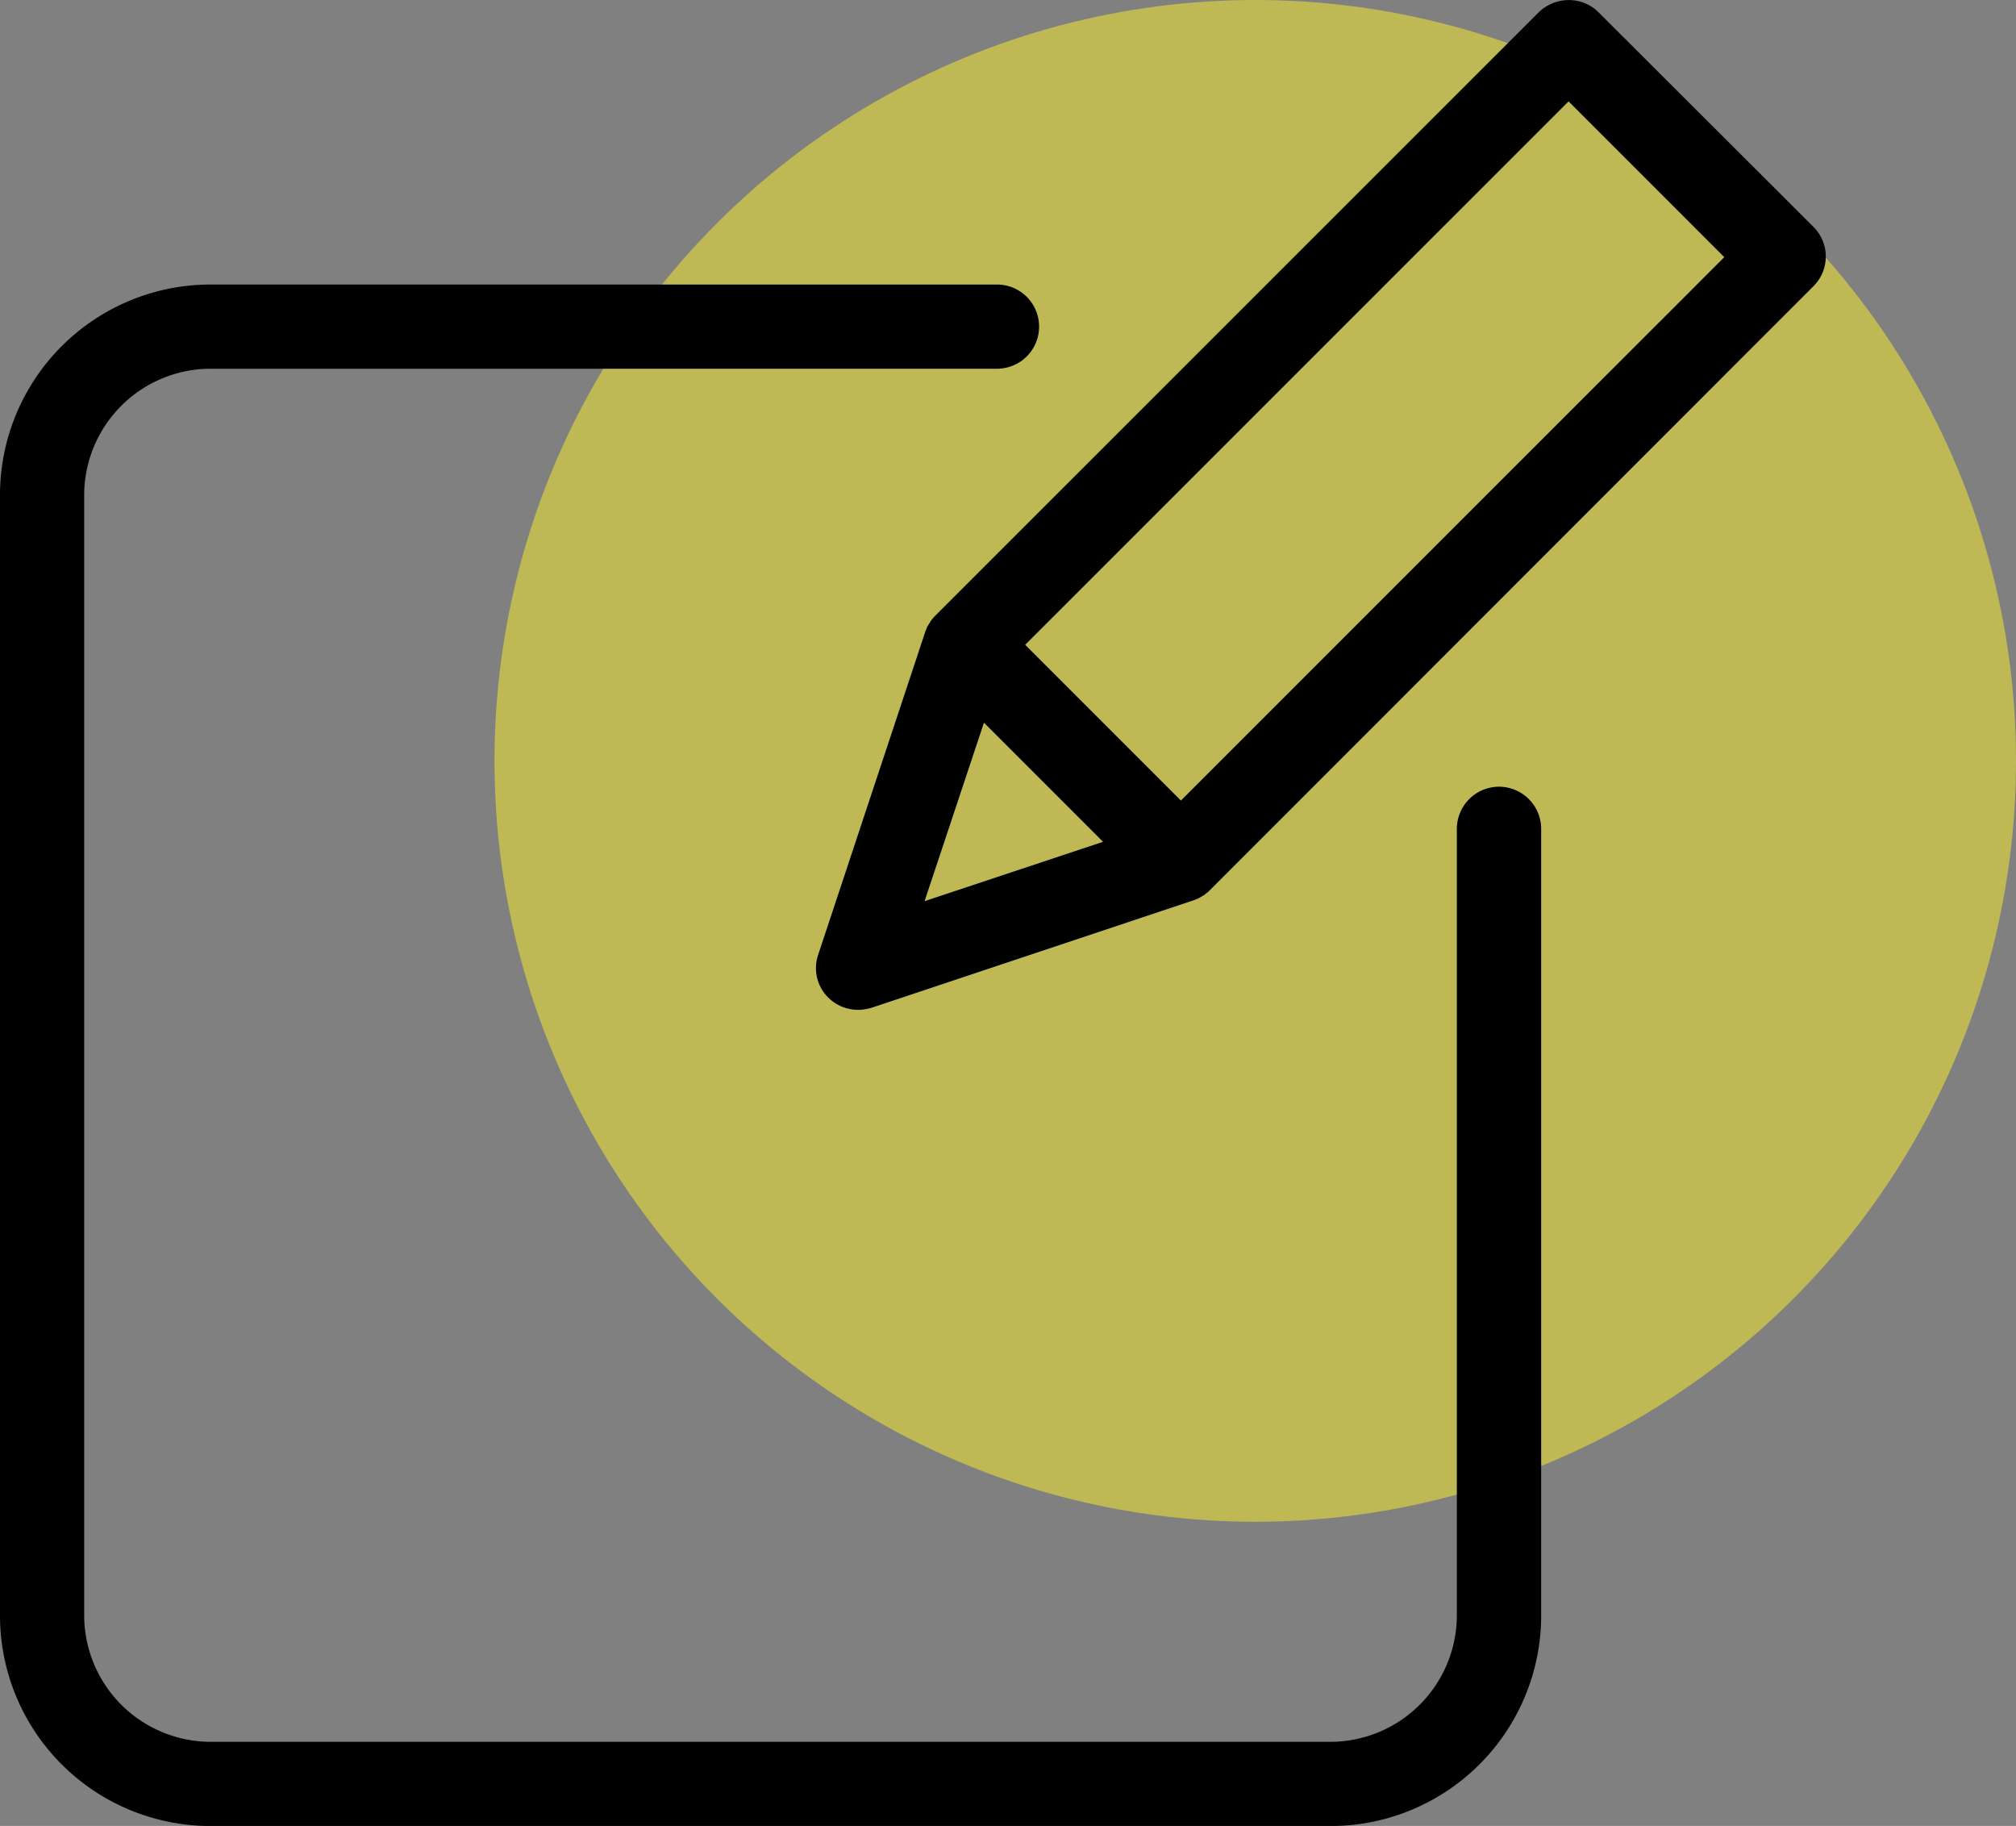 <svg xmlns="http://www.w3.org/2000/svg" width="53" height="47.996" viewBox="0 0 53 47.996"><rect x="0" y="0" width="53" height="47.996" fill="#808080" stroke="none"/><g transform="translate(-406 -12)"><circle cx="20" cy="20" r="20" transform="translate(419 12)" fill="#fcf22b" opacity="0.5"/><g transform="translate(406 11.902)"><path d="M262.447.418A1.1,1.1,0,0,0,261.662.1a1.141,1.141,0,0,0-.785.321L245.032,16.262l-.044.045-.022.022c-.022.033-.055.067-.077.1,0,.011-.011.011-.011.022-.022.033-.034.055-.055.088-.011.011-.011.023-.022.033-.011.033-.022.055-.033.089,0,.011-.011.011-.011.022l-2.822,8.509a1.09,1.09,0,0,0,.266,1.129,1.114,1.114,0,0,0,.785.321,1.318,1.318,0,0,0,.354-.055l8.487-2.832c.011,0,.011,0,.022-.011a.394.394,0,0,0,.1-.044.039.039,0,0,0,.023-.011c.033-.022.077-.044.111-.067s.066-.055.1-.077c.011-.011.022-.011.022-.022s.033-.022.045-.044L268.1,7.621a1.1,1.1,0,0,0,0-1.56ZM246.293,19.094l3.131,3.131-4.692,1.56Zm5.178,2.047-4.094-4.094L261.662,2.763l4.094,4.094Zm0,0" transform="translate(-220.425 0)"/><path d="M39.411,97.634A1.11,1.11,0,0,0,38.3,98.74v20.68a3.329,3.329,0,0,1-3.319,3.319H5.532a3.33,3.33,0,0,1-3.319-3.319V89.966a3.329,3.329,0,0,1,3.319-3.319H26.211a1.106,1.106,0,1,0,0-2.213H5.532A5.535,5.535,0,0,0,0,89.966V119.42a5.534,5.534,0,0,0,5.532,5.532H34.985a5.534,5.534,0,0,0,5.532-5.532V98.74A1.11,1.11,0,0,0,39.411,97.634Zm0,0" transform="translate(0 -76.857)"/></g></g></svg>